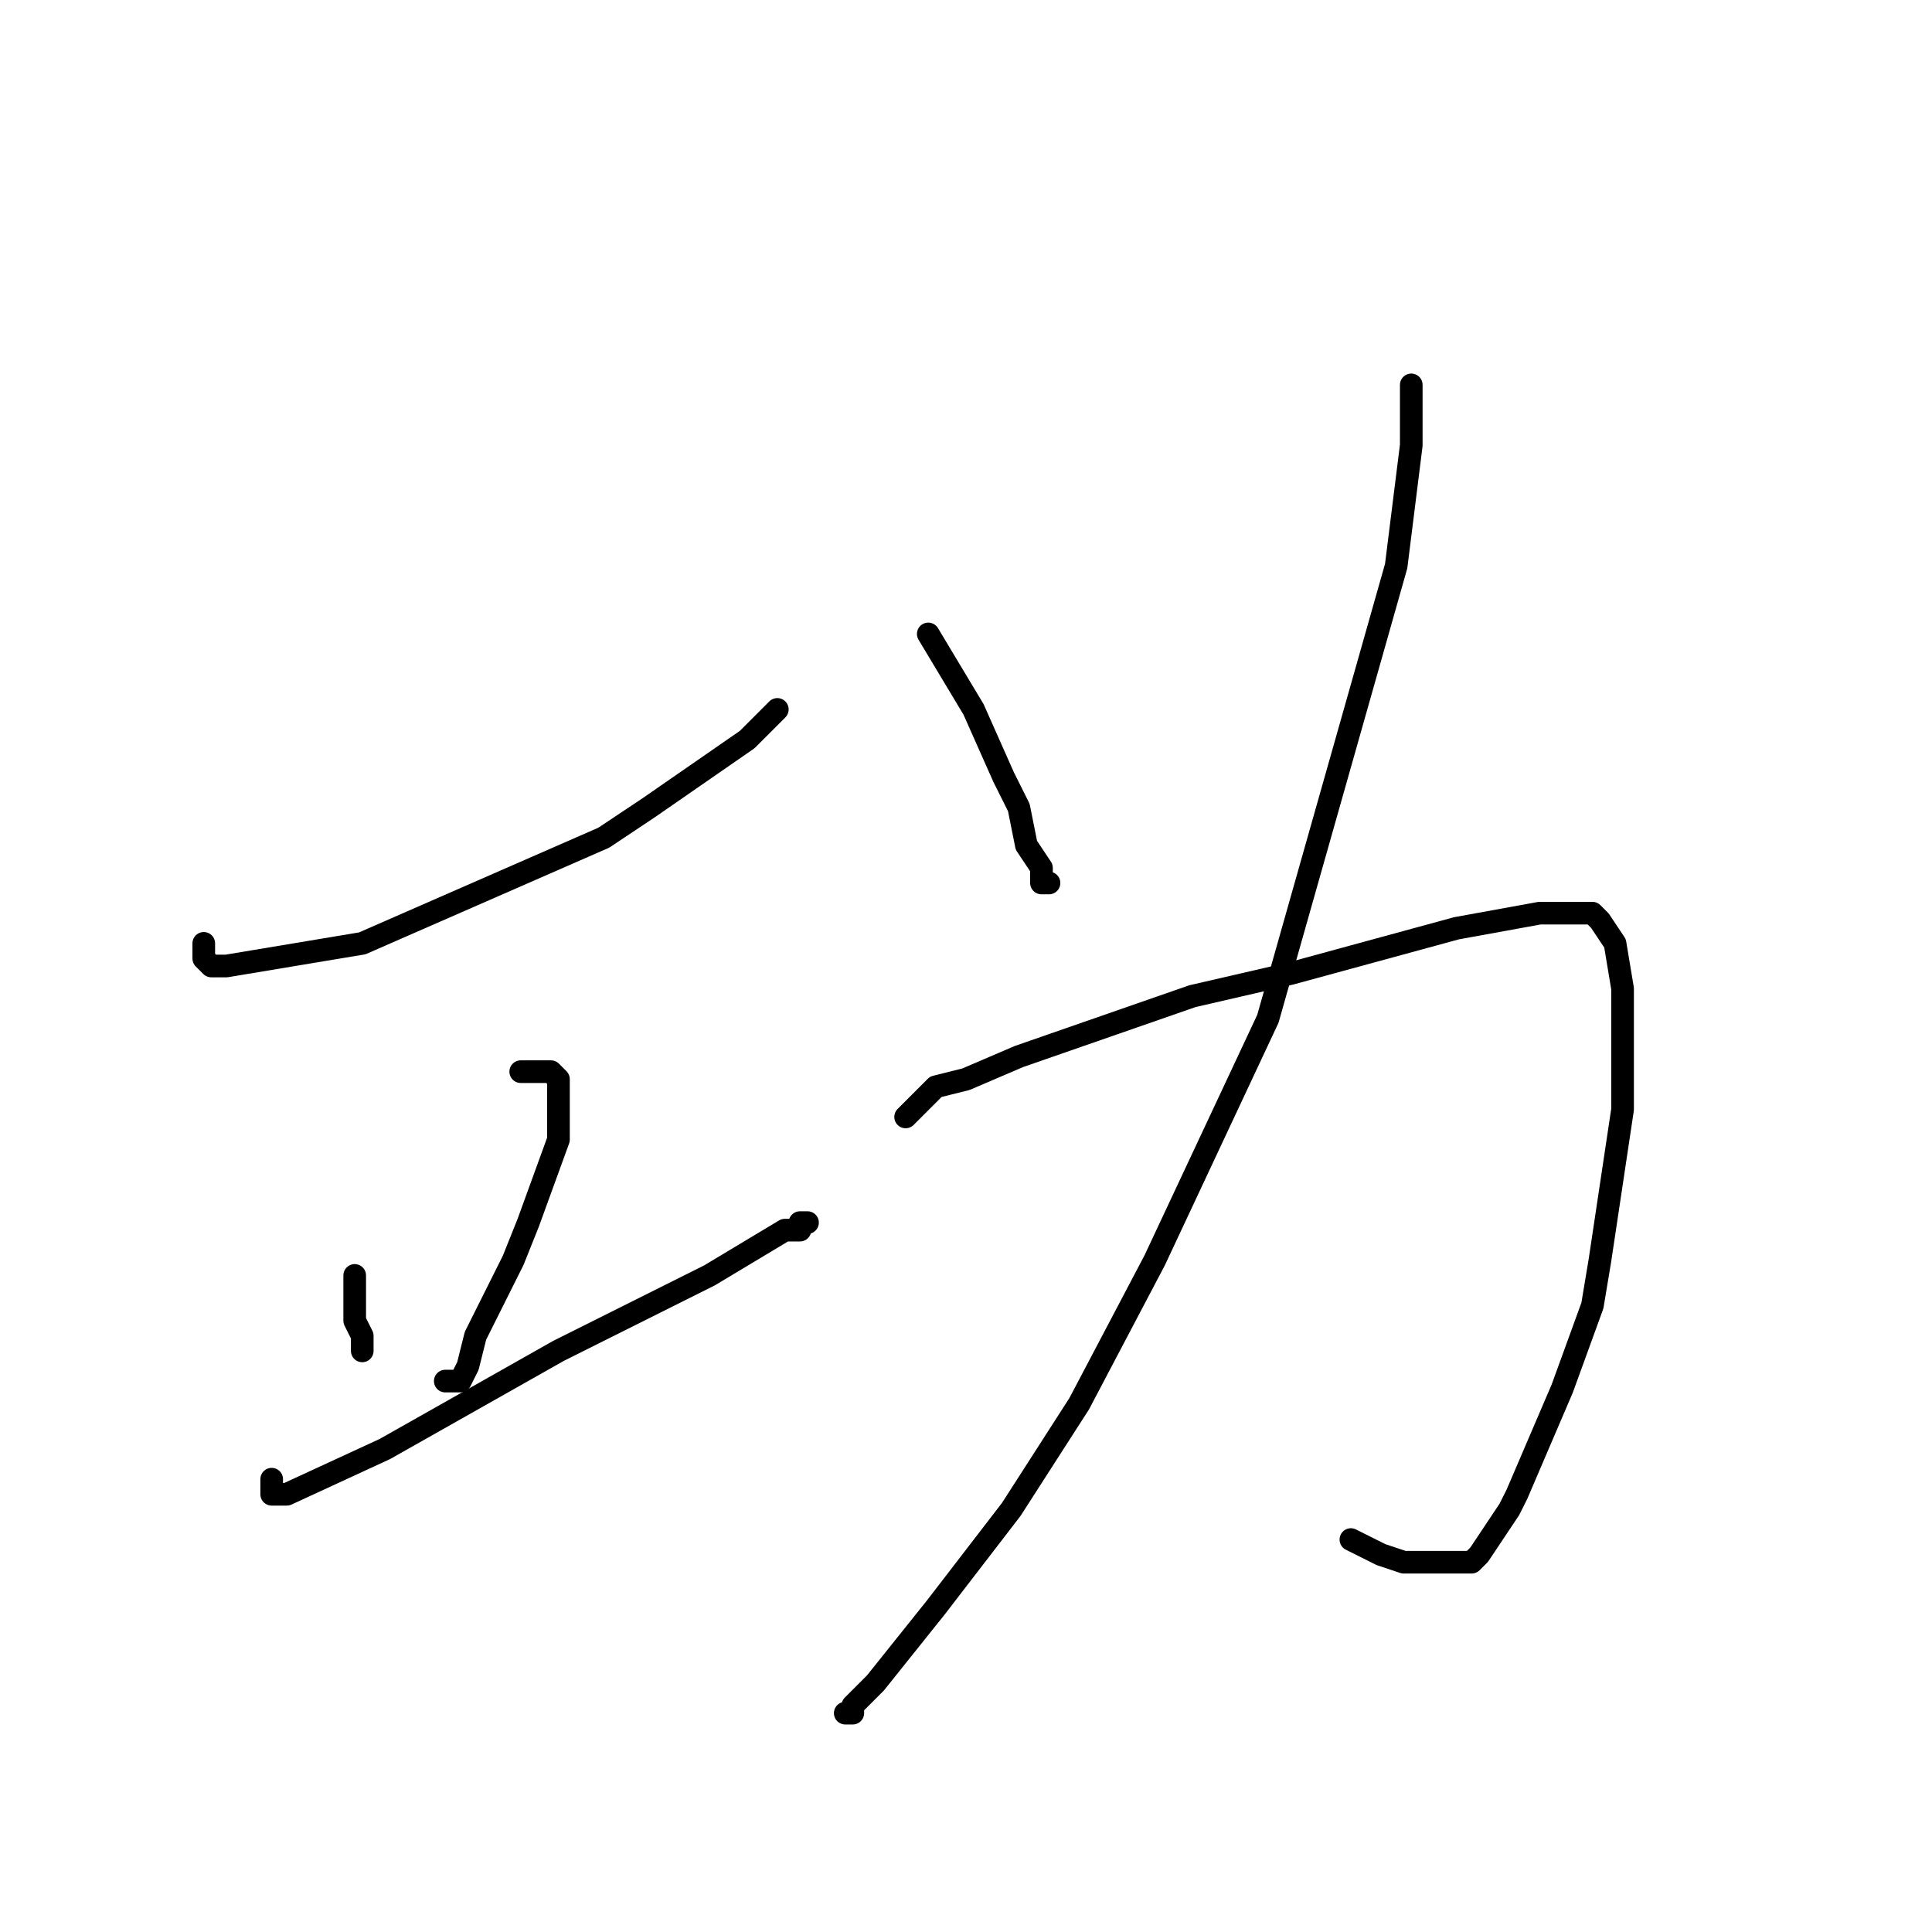 <?xml version="1.0" standalone="no"?>
    <svg width="256" height="256" xmlns="http://www.w3.org/2000/svg" version="1.1">
    <polyline stroke="black" stroke-width="3" stroke-linecap="round" fill="transparent" stroke-linejoin="round" points="27 125 27 126 27 127 28 128 30 128 48 125 80 111 86 107 99 98 103 94 103 94 103 94 " />
        <polyline stroke="black" stroke-width="3" stroke-linecap="round" fill="transparent" stroke-linejoin="round" points="47 169 47 170 47 171 47 171 47 172 47 173 47 174 47 175 48 177 48 178 48 179 48 179 48 179 " />
        <polyline stroke="black" stroke-width="3" stroke-linecap="round" fill="transparent" stroke-linejoin="round" points="69 142 71 142 73 142 74 143 74 144 74 151 70 162 68 167 63 177 62 181 61 183 59 183 59 183 " />
        <polyline stroke="black" stroke-width="3" stroke-linecap="round" fill="transparent" stroke-linejoin="round" points="36 196 36 197 36 198 38 198 51 192 74 179 94 169 99 166 104 163 106 163 106 162 107 162 107 162 " />
        <polyline stroke="black" stroke-width="3" stroke-linecap="round" fill="transparent" stroke-linejoin="round" points="123 84 126 89 129 94 133 103 135 107 136 112 138 115 138 115 138 116 138 117 139 117 139 117 " />
        <polyline stroke="black" stroke-width="3" stroke-linecap="round" fill="transparent" stroke-linejoin="round" points="187 51 187 55 187 59 185 75 168 135 153 167 143 186 134 200 124 213 116 223 113 226 113 227 113 227 112 227 112 227 " />
        <polyline stroke="black" stroke-width="3" stroke-linecap="round" fill="transparent" stroke-linejoin="round" points="120 148 122 146 124 144 128 143 135 140 158 132 171 129 193 123 204 121 208 121 210 121 211 121 211 121 212 122 214 125 215 131 215 147 212 167 211 173 207 184 201 198 200 200 196 206 195 207 194 207 192 207 189 207 186 207 183 206 181 205 179 204 179 204 " />
        </svg>